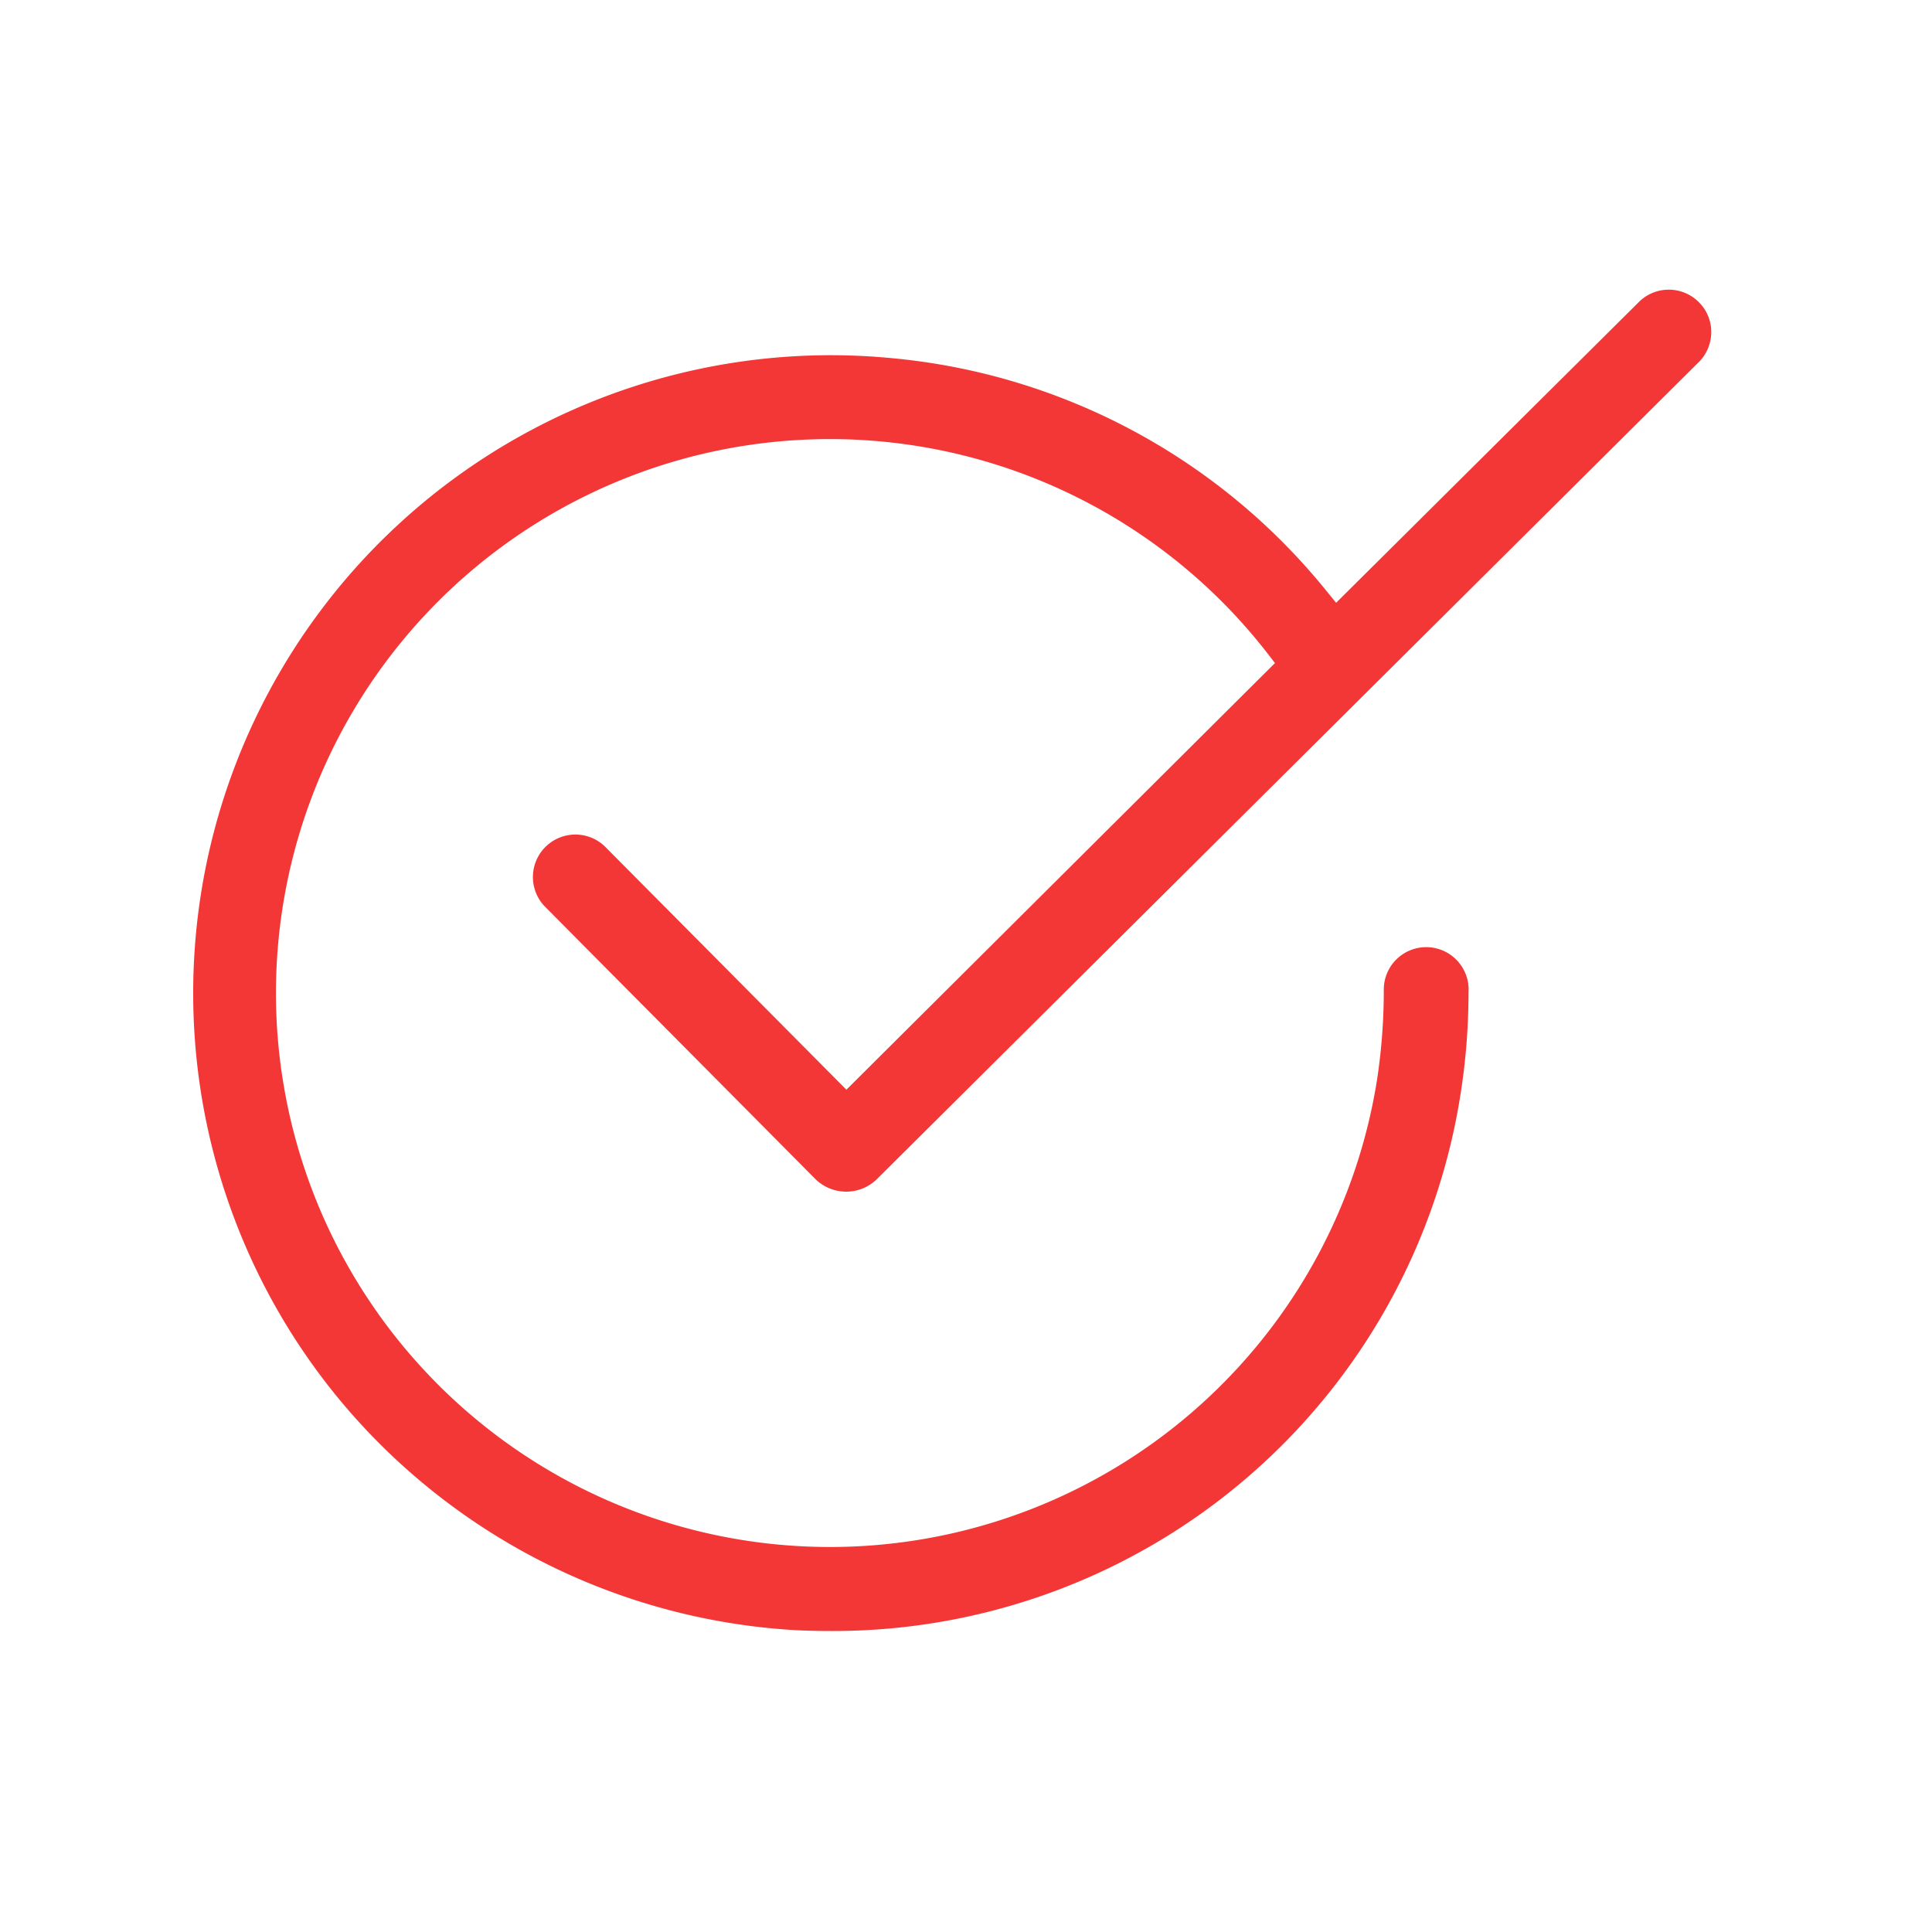 <svg id="ico_live_check" xmlns="http://www.w3.org/2000/svg" width="40" height="40" viewBox="0 0 40 40">
  <rect id="bg_icon" width="40" height="40" fill="#f33737" opacity="0"/>
  <path id="패스_68573" data-name="패스 68573" d="M1198.89,287.347a.879.879,0,1,0-1.286,1.2l5.627,5.668a.911.911,0,0,0,1.245,0l17-16.9a.883.883,0,0,0,.287-.618.868.868,0,0,0-.236-.631.879.879,0,0,0-1.242-.044l-6.288,6.247-.209-.256a13.118,13.118,0,0,0-8.9-4.8,13.446,13.446,0,0,0-1.37-.07,13.208,13.208,0,0,0-10.218,21.548,13.257,13.257,0,0,0,9.267,4.833c.321.025.646.033.965.033a13.144,13.144,0,0,0,13.052-11.187,13.475,13.475,0,0,0,.154-2.034.878.878,0,1,0-1.754-.06,12.338,12.338,0,0,1-.133,1.824,11.469,11.469,0,1,1-2.282-8.793l.162.21-8.873,8.833Z" transform="translate(-1186.334 -269.789)" fill="#f33737"/>
</svg>
